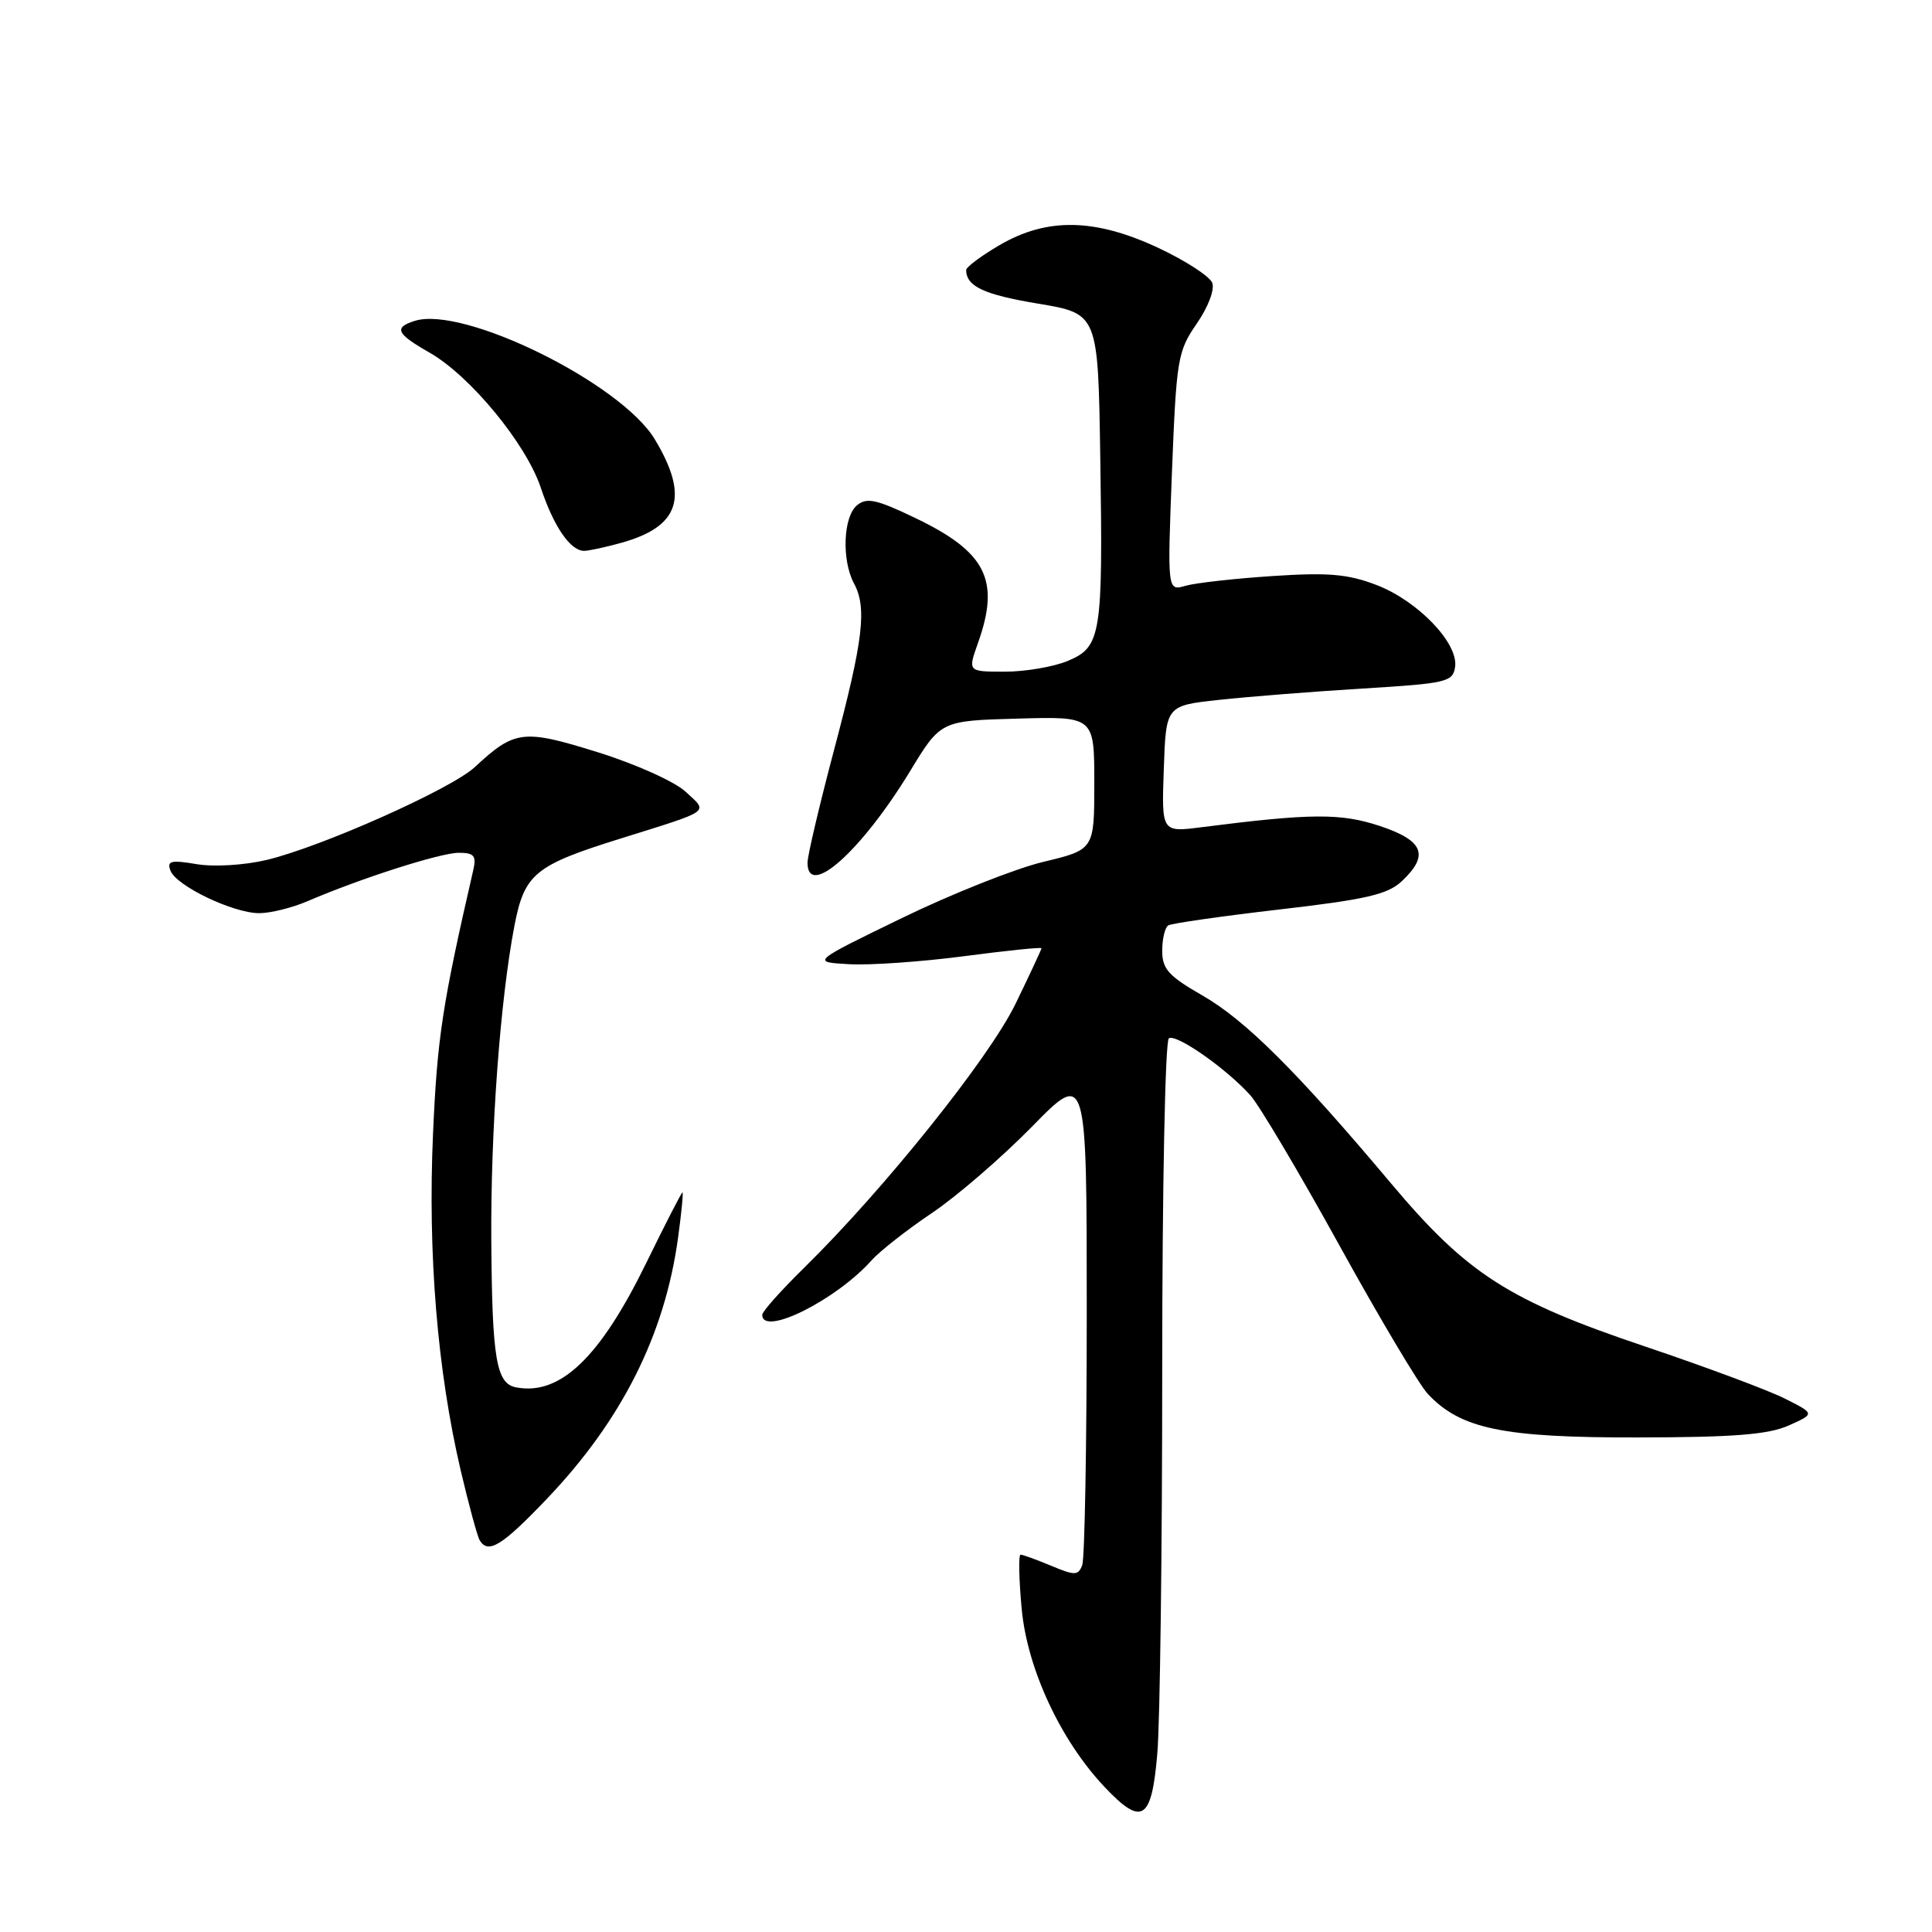 <?xml version="1.0" encoding="UTF-8" standalone="no"?>
<!DOCTYPE svg PUBLIC "-//W3C//DTD SVG 1.1//EN" "http://www.w3.org/Graphics/SVG/1.1/DTD/svg11.dtd" >
<svg xmlns="http://www.w3.org/2000/svg" xmlns:xlink="http://www.w3.org/1999/xlink" version="1.1" viewBox="0 0 256 256">
 <g >
 <path fill="currentColor"
d=" M 153.35 232.35 C 153.71 228.14 154.00 205.22 154.00 181.41 C 154.00 157.60 154.39 137.87 154.88 137.58 C 155.87 136.96 162.43 141.54 165.66 145.11 C 166.85 146.43 172.15 155.37 177.46 164.99 C 182.76 174.60 188.04 183.48 189.20 184.71 C 193.55 189.34 199.14 190.50 217.00 190.47 C 229.74 190.45 234.30 190.09 237.00 188.89 C 240.50 187.33 240.50 187.33 236.50 185.32 C 234.30 184.21 226.03 181.13 218.11 178.46 C 199.90 172.34 194.42 168.82 184.34 156.83 C 171.87 141.99 165.00 135.15 159.30 131.89 C 154.84 129.33 154.00 128.40 154.00 125.99 C 154.00 124.41 154.36 122.90 154.80 122.62 C 155.24 122.35 161.87 121.40 169.54 120.51 C 180.98 119.19 183.88 118.52 185.74 116.77 C 189.42 113.32 188.65 111.38 182.84 109.45 C 177.68 107.73 173.72 107.76 159.21 109.61 C 153.91 110.29 153.91 110.29 154.21 101.89 C 154.50 93.50 154.50 93.50 161.50 92.74 C 165.35 92.32 173.90 91.64 180.50 91.24 C 191.75 90.55 192.52 90.37 192.81 88.35 C 193.25 85.21 187.85 79.60 182.38 77.51 C 178.60 76.06 175.98 75.84 168.60 76.33 C 163.60 76.66 158.41 77.24 157.09 77.62 C 154.68 78.32 154.68 78.32 155.29 62.53 C 155.88 47.55 156.05 46.54 158.57 42.89 C 160.08 40.71 160.97 38.37 160.63 37.48 C 160.30 36.62 157.09 34.54 153.51 32.86 C 145.08 28.91 138.73 28.80 132.43 32.49 C 130.00 33.91 128.01 35.40 128.02 35.79 C 128.06 37.96 130.36 39.03 137.53 40.23 C 145.50 41.56 145.50 41.56 145.79 60.53 C 146.16 84.22 145.92 85.72 141.47 87.58 C 139.60 88.36 135.85 89.00 133.15 89.00 C 128.24 89.00 128.24 89.00 129.57 85.25 C 132.57 76.85 130.70 73.13 121.16 68.58 C 116.11 66.16 114.83 65.89 113.55 66.96 C 111.73 68.47 111.51 74.21 113.15 77.29 C 114.90 80.54 114.40 84.74 110.53 99.32 C 108.59 106.64 107.00 113.38 107.00 114.31 C 107.00 119.15 114.13 112.79 120.58 102.20 C 124.65 95.50 124.65 95.50 134.83 95.22 C 145.00 94.93 145.00 94.93 145.00 103.76 C 145.00 112.58 145.00 112.58 138.25 114.20 C 134.54 115.09 126.10 118.44 119.50 121.65 C 107.50 127.48 107.50 127.48 112.50 127.76 C 115.25 127.92 122.11 127.44 127.75 126.70 C 133.39 125.96 138.00 125.48 138.00 125.65 C 138.00 125.81 136.45 129.12 134.57 133.00 C 131.06 140.22 117.15 157.58 106.57 167.97 C 103.51 170.97 101.00 173.78 101.00 174.22 C 101.00 177.15 110.78 172.28 115.50 166.99 C 116.60 165.76 120.20 162.94 123.50 160.72 C 126.80 158.50 132.76 153.35 136.75 149.28 C 144.00 141.88 144.00 141.88 144.00 173.86 C 144.00 191.45 143.73 206.54 143.40 207.39 C 142.87 208.78 142.43 208.79 139.28 207.47 C 137.34 206.66 135.52 206.00 135.23 206.00 C 134.95 206.00 135.01 209.24 135.38 213.20 C 136.12 221.12 140.52 230.59 146.33 236.75 C 151.32 242.05 152.60 241.25 153.35 232.35 Z  M 72.43 198.64 C 82.39 188.21 88.09 176.87 89.85 163.98 C 90.30 160.69 90.56 158.00 90.43 158.00 C 90.30 158.00 88.17 162.16 85.68 167.25 C 79.51 179.90 74.22 184.96 68.37 183.83 C 65.76 183.33 65.21 180.08 65.10 164.50 C 65.00 149.81 66.27 132.54 68.17 122.64 C 69.50 115.78 70.86 114.66 82.17 111.13 C 94.44 107.29 93.87 107.71 90.84 104.90 C 89.39 103.56 84.23 101.24 79.19 99.67 C 69.32 96.59 68.20 96.73 62.92 101.64 C 59.80 104.55 42.50 112.25 35.28 113.96 C 32.32 114.65 28.31 114.89 26.03 114.50 C 22.64 113.93 22.09 114.07 22.59 115.37 C 23.36 117.39 30.90 121.00 34.35 121.00 C 35.84 121.00 38.74 120.28 40.78 119.40 C 47.83 116.37 58.36 113.00 60.79 113.00 C 62.81 113.00 63.14 113.39 62.72 115.25 C 58.62 133.06 57.94 137.48 57.38 150.18 C 56.67 166.09 57.95 181.63 61.05 194.86 C 62.13 199.45 63.26 203.61 63.57 204.11 C 64.70 205.95 66.52 204.83 72.43 198.64 Z  M 82.31 71.93 C 90.07 69.78 91.35 65.84 86.77 58.22 C 82.31 50.79 61.39 40.47 54.95 42.52 C 52.14 43.41 52.52 44.22 56.91 46.72 C 62.31 49.80 69.72 58.81 71.66 64.63 C 73.37 69.78 75.59 73.00 77.40 72.99 C 78.01 72.99 80.22 72.51 82.31 71.93 Z "/>
</g>
</svg>